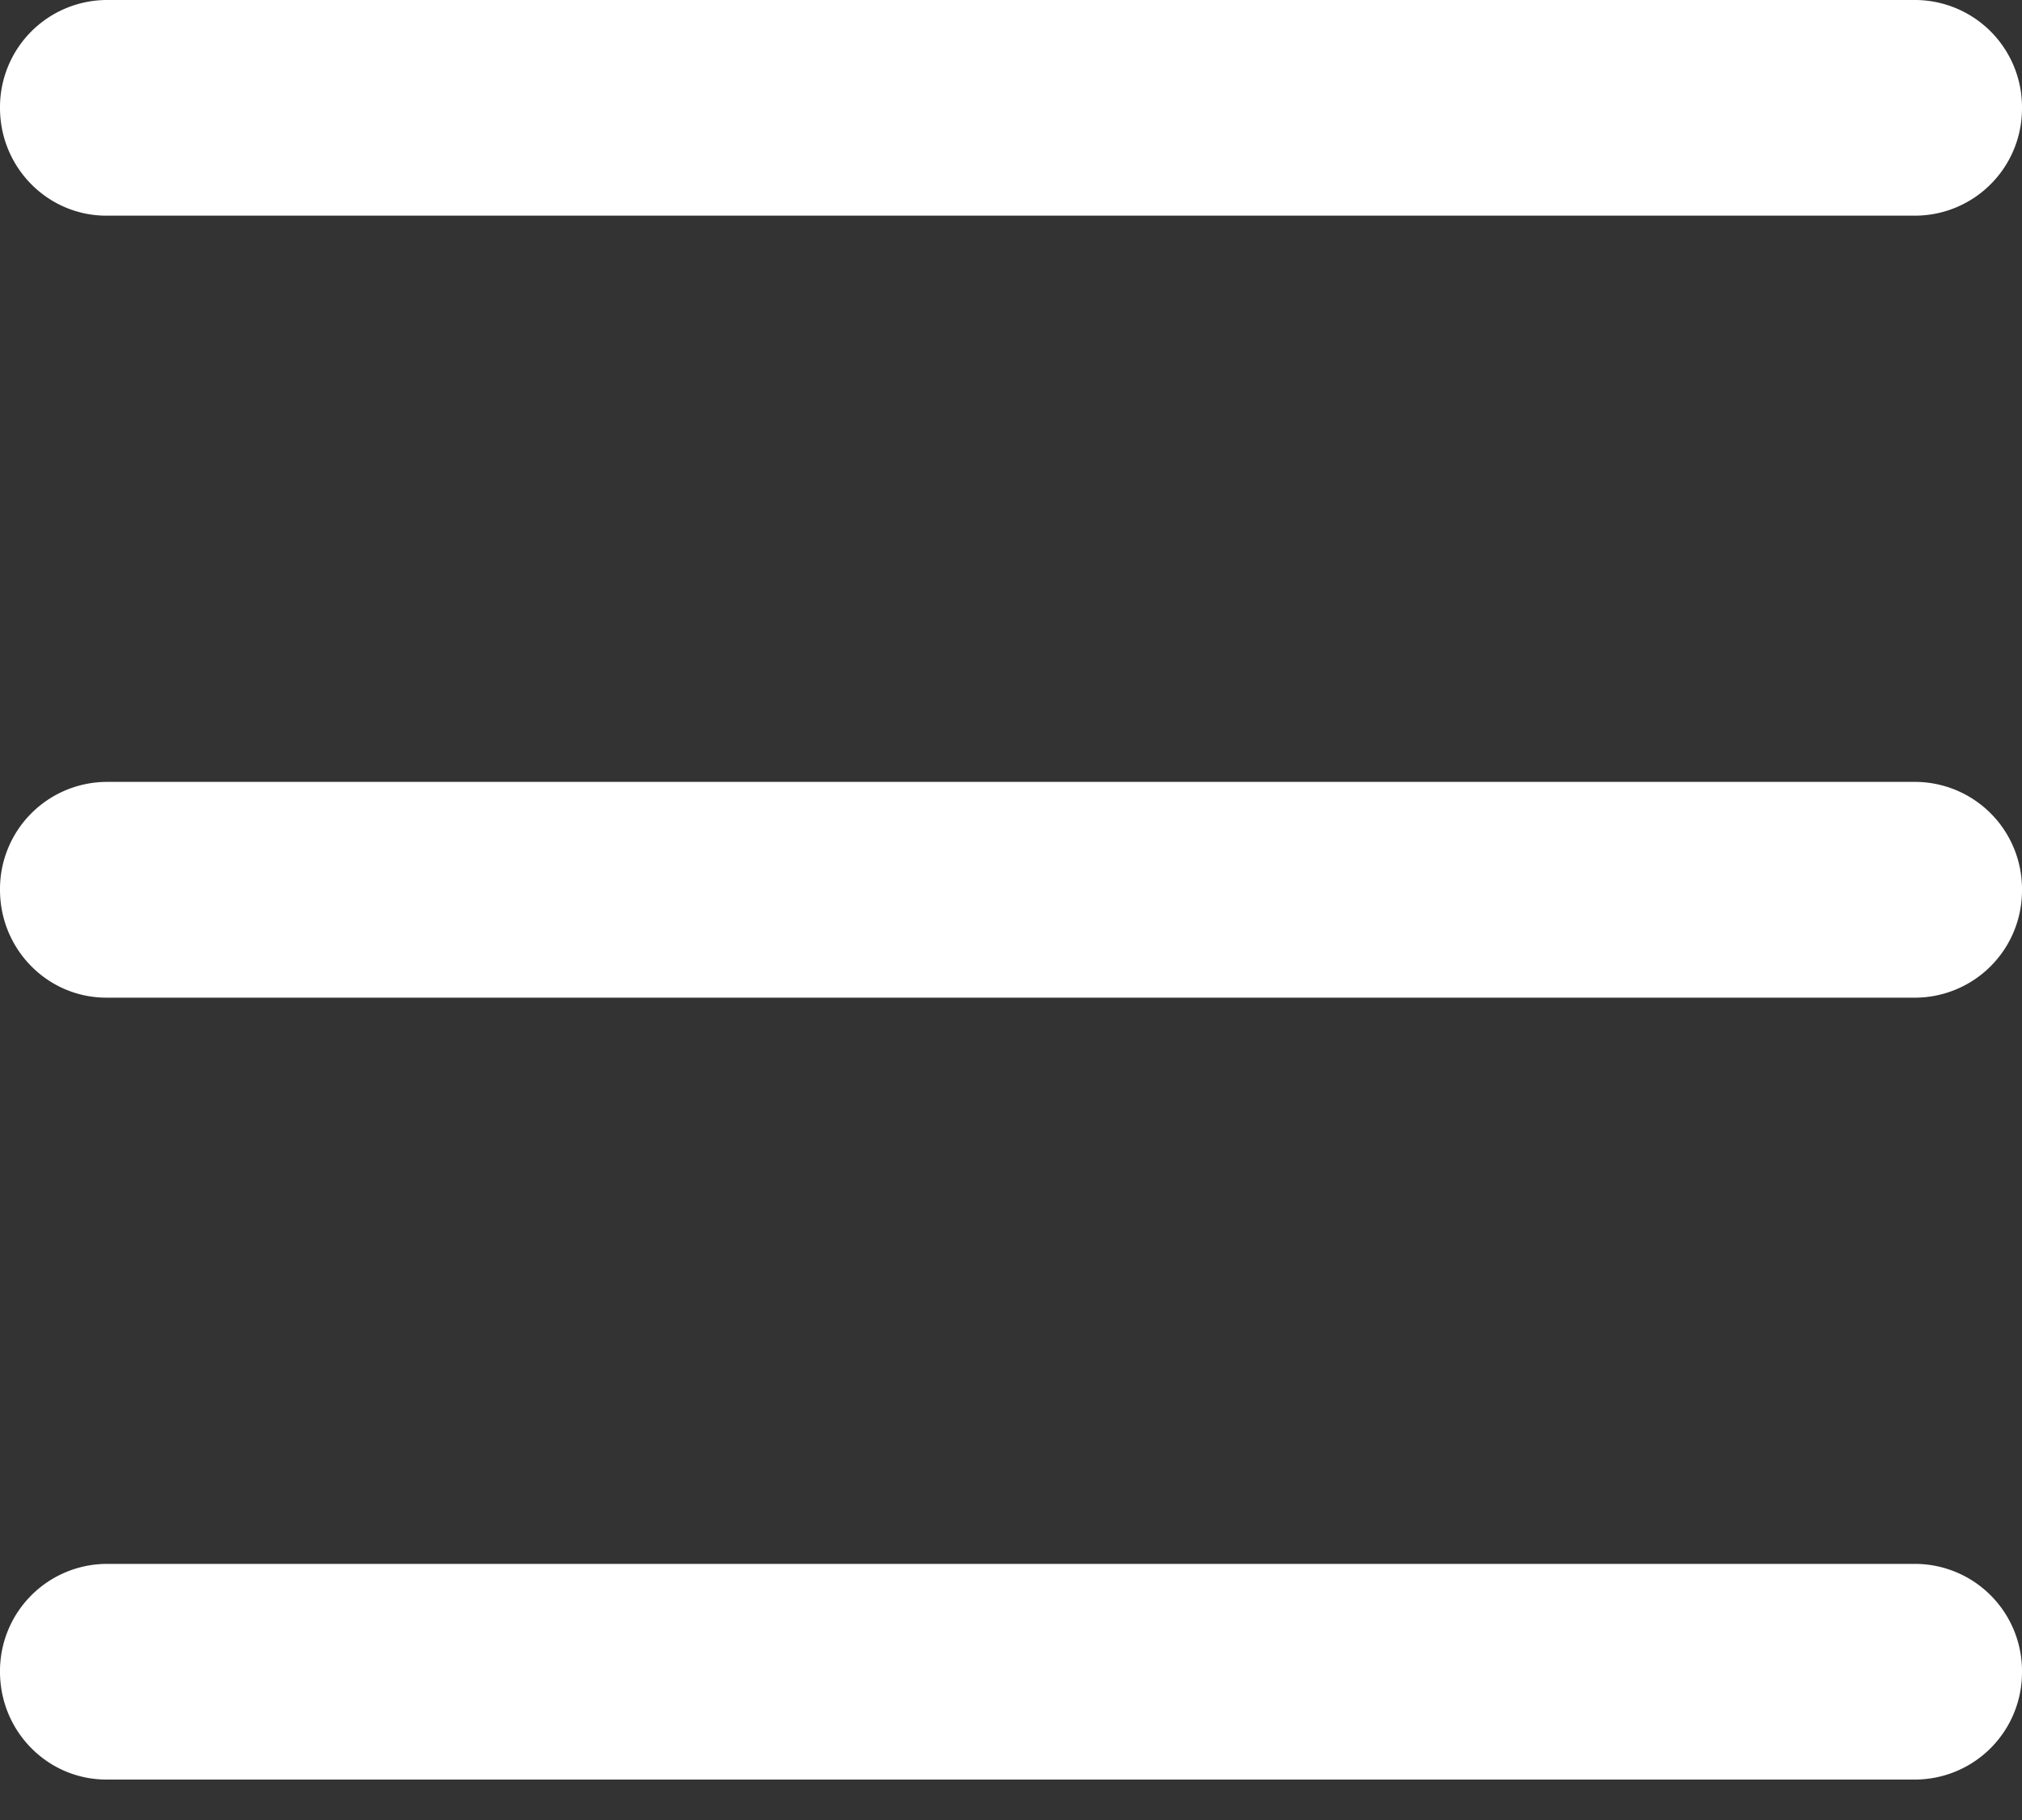 <svg xmlns="http://www.w3.org/2000/svg" width="20" height="18" viewBox="0 0 20 18">
    <rect x="0" y="0" width="20" height="18" fill="#333333" stroke="none"/>
    <path fill="#FFF" fill-rule="nonzero"
        d="M1.053 0A1.06 1.06 0 0 0 0 1.067c0 .589.471 1.066 1.053 1.066h17.894A1.06 1.06 0 0 0 20 1.067 1.06 1.06 0 0 0 18.947 0H1.053zm0 7.733A1.06 1.06 0 0 0 0 8.8c0 .59.471 1.067 1.053 1.067h17.894A1.06 1.06 0 0 0 20 8.8a1.06 1.06 0 0 0-1.053-1.067H1.053zm0 7.734A1.06 1.06 0 0 0 0 16.533c0 .59.471 1.067 1.053 1.067h17.894A1.06 1.06 0 0 0 20 16.533a1.06 1.06 0 0 0-1.053-1.066H1.053z" />
</svg>
